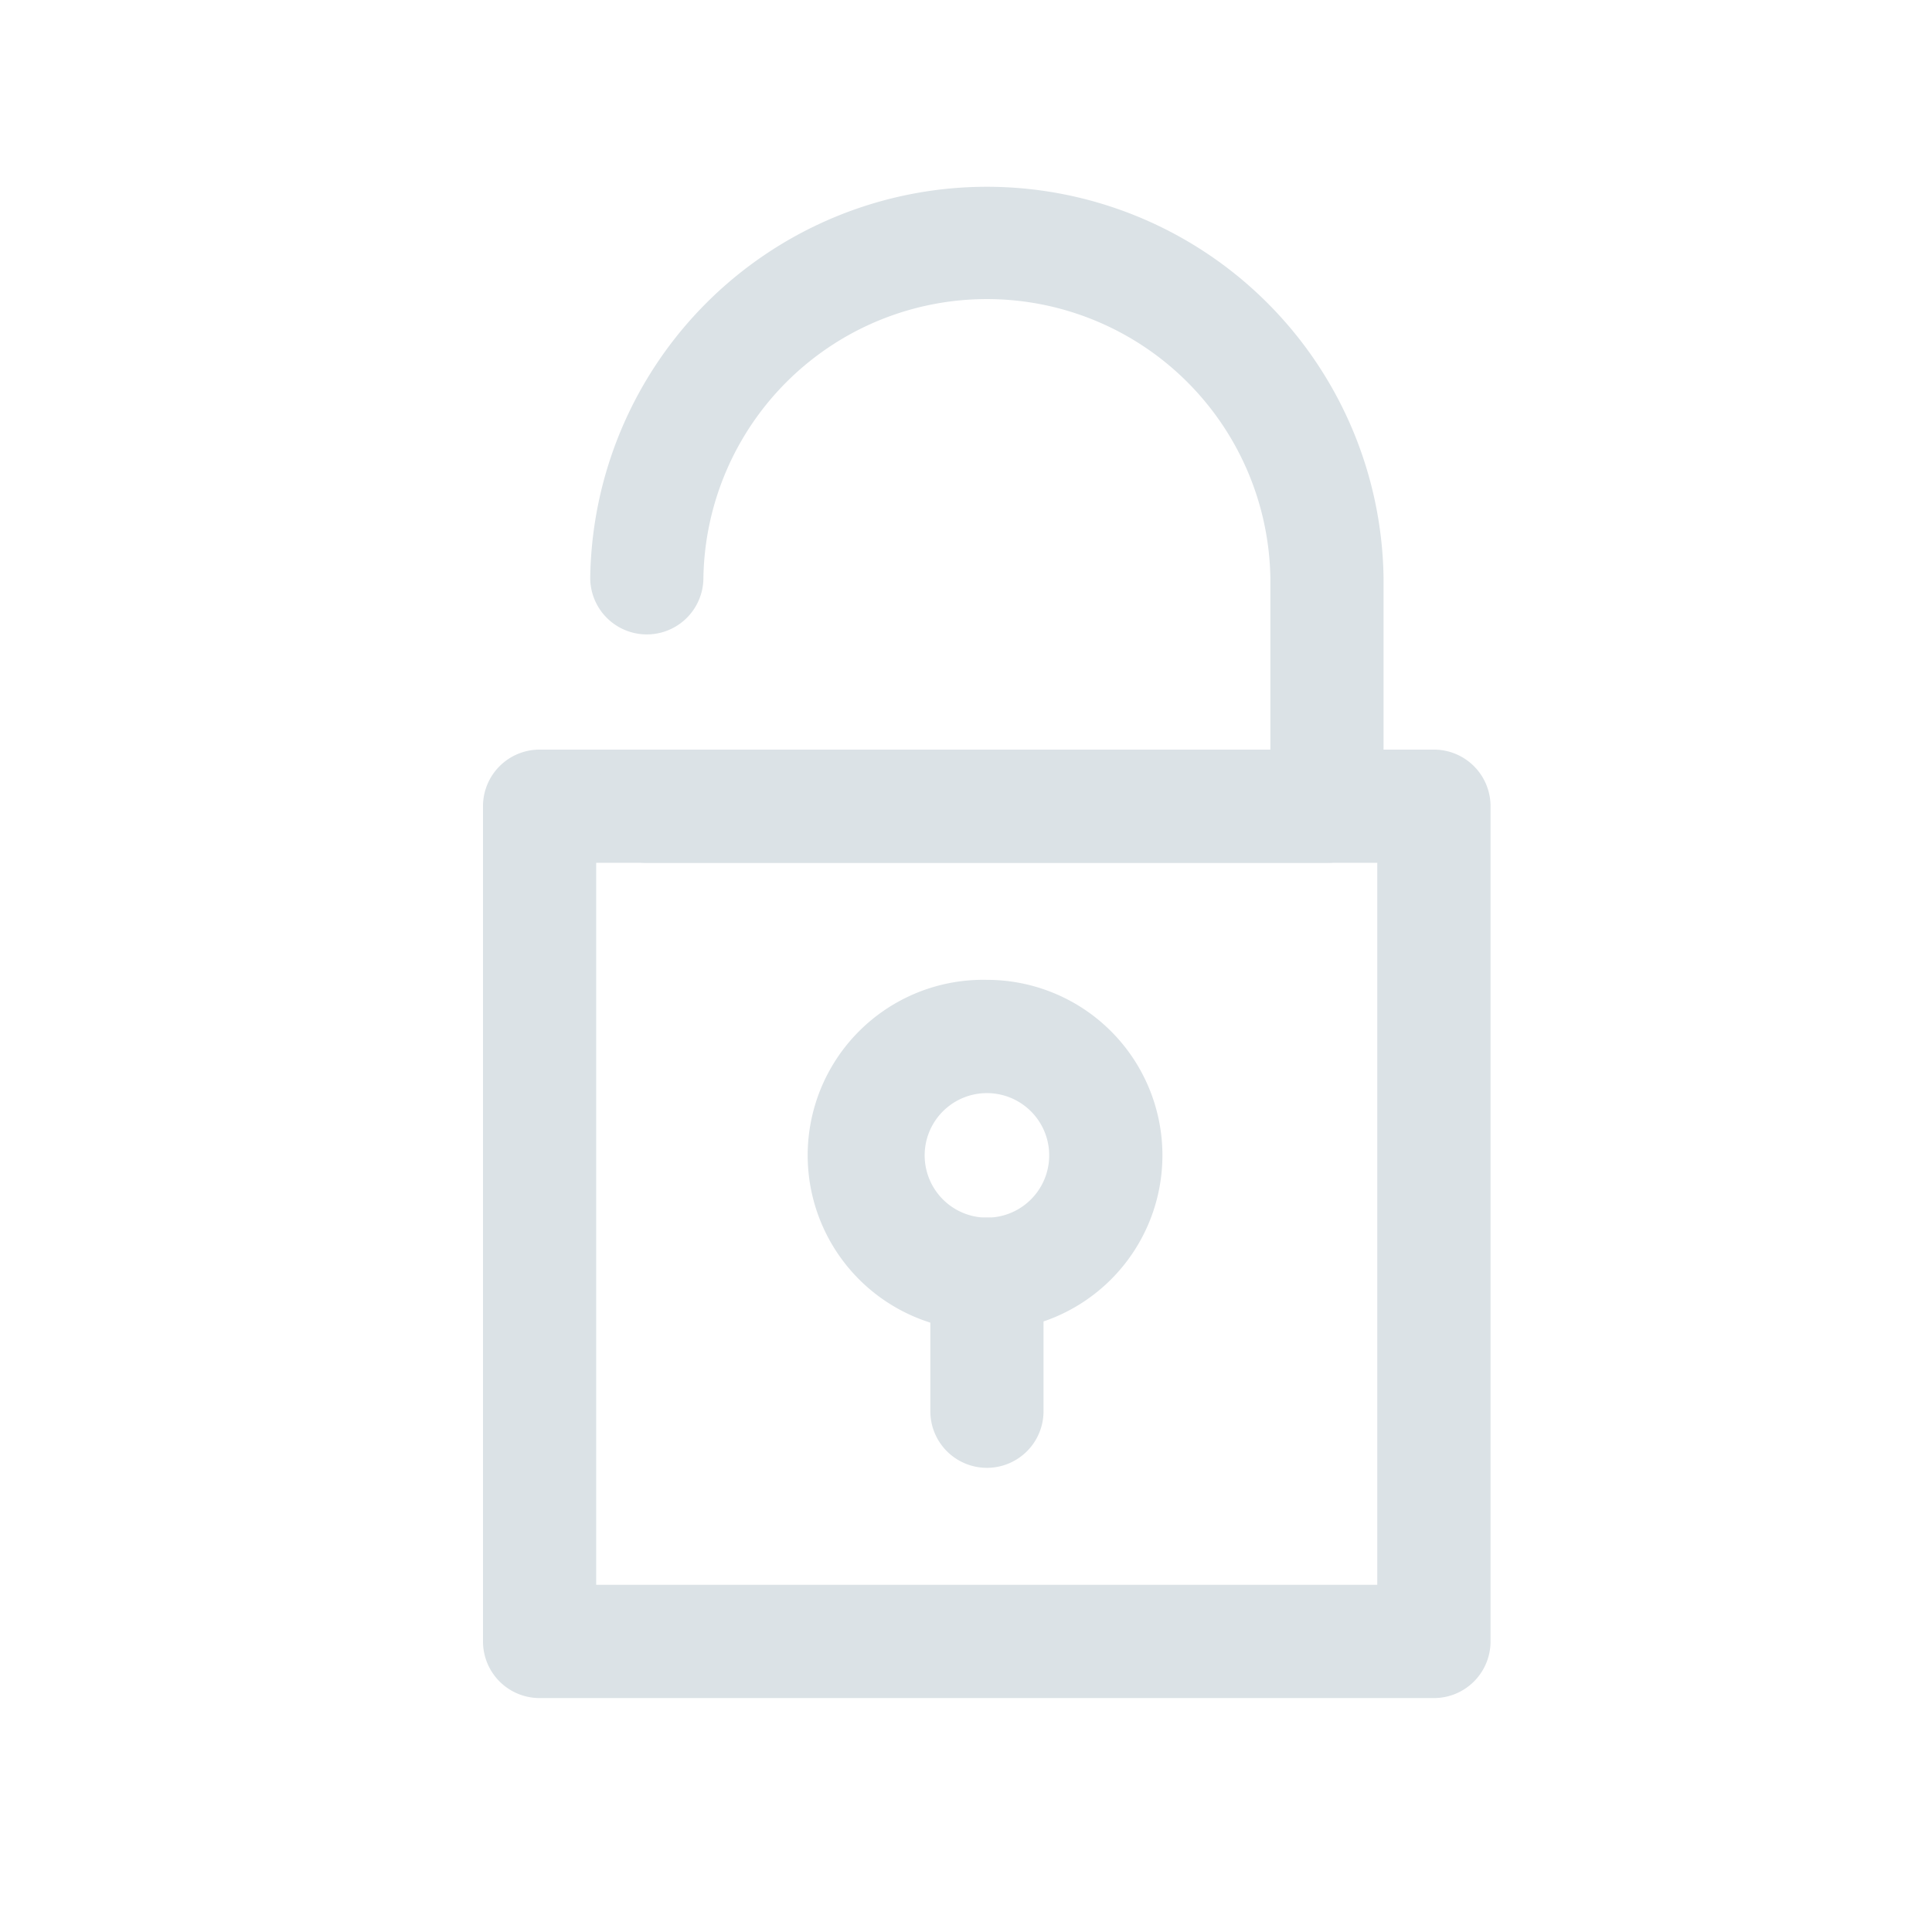 <svg xmlns="http://www.w3.org/2000/svg" width="24" height="24" fill="none"><path fill="#DBE2E6" d="M17.813 21.094H6.703A.703.703 0 0 1 6 20.39V10.015a.703.703 0 0 1 .703-.703h11.11a.703.703 0 0 1 .703.703v10.376a.703.703 0 0 1-.703.703M7.406 19.687h9.703v-8.969H7.406z"/><path fill="#DBE2E6" d="M16.484 10.718h-8.45a.703.703 0 1 1 0-1.406h7.747V7.178a3.522 3.522 0 0 0-7.043 0 .703.703 0 0 1-1.406 0 4.928 4.928 0 0 1 9.855 0v2.837a.703.703 0 0 1-.703.703M12.26 16.531a2.18 2.18 0 1 1 0-4.359 2.18 2.18 0 0 1 0 4.36m0-2.953a.773.773 0 1 0 0 1.547.773.773 0 0 0 0-1.547"/><path fill="#DBE2E6" d="M12.26 18.234a.703.703 0 0 1-.703-.703v-1.703a.703.703 0 0 1 1.406 0v1.703a.703.703 0 0 1-.703.703"/></svg>